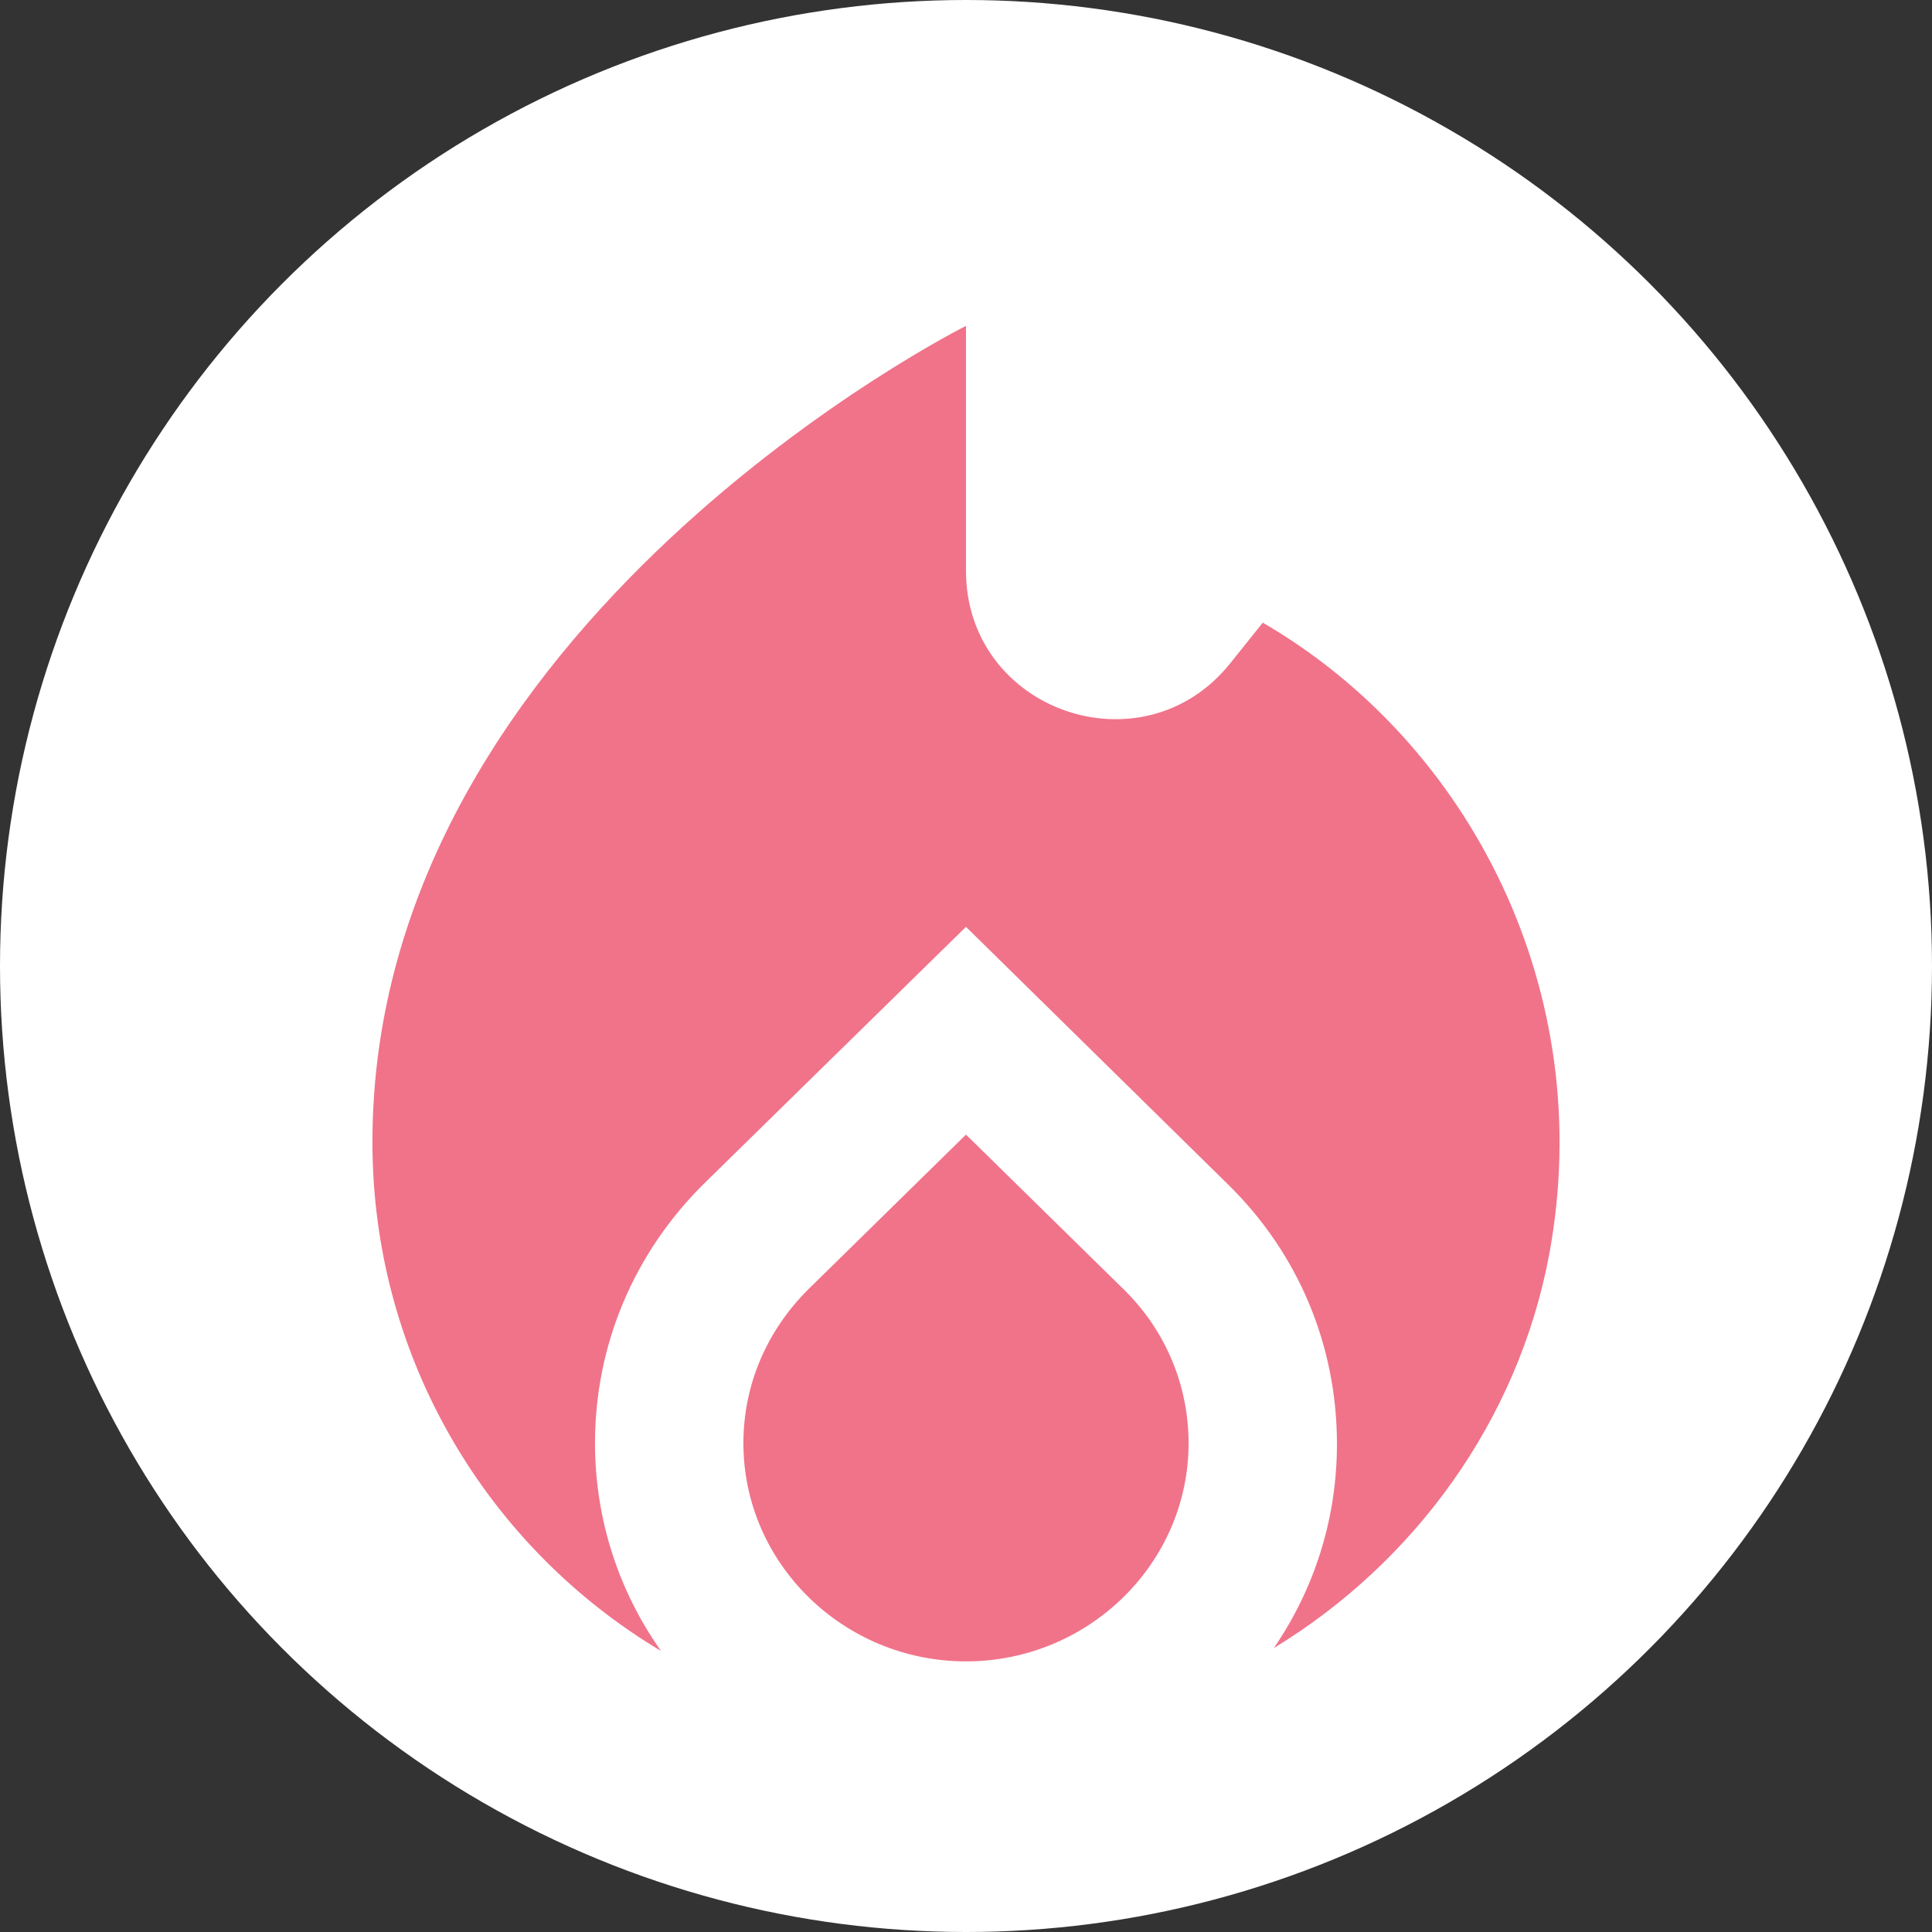 <svg width="83" height="83" viewBox="0 0 83 83" fill="none" xmlns="http://www.w3.org/2000/svg">
<rect x="0" y="0" width="83" height="83" fill="#333333" stroke="none"/>
<circle cx="41.5" cy="41.5" r="41.5" fill="white"/>
<path d="M41.499 48.743L34.71 55.405C32.925 57.19 31.937 59.516 31.937 62.002C31.937 67.166 36.24 71.374 41.499 71.374C46.758 71.374 51.062 67.166 51.062 62.002C51.062 59.516 50.073 57.158 48.288 55.405L41.499 48.743Z" fill="#F0738A"/>
<path d="M54.249 26.75L52.846 28.503C49.085 33.188 41.499 30.543 41.499 24.518V14C41.499 14 16 26.75 16 49.062C16 58.369 20.972 66.497 28.399 70.927C26.614 68.409 25.562 65.317 25.562 62.002C25.562 57.795 27.22 53.843 30.248 50.846L41.499 39.818L52.751 50.878C55.779 53.843 57.436 57.795 57.436 62.034C57.436 65.285 56.448 68.282 54.727 70.8C60.751 67.134 65.214 61.046 66.552 53.907C68.656 42.591 63.142 31.913 54.249 26.75Z" fill="#F0738A"/>
</svg>
